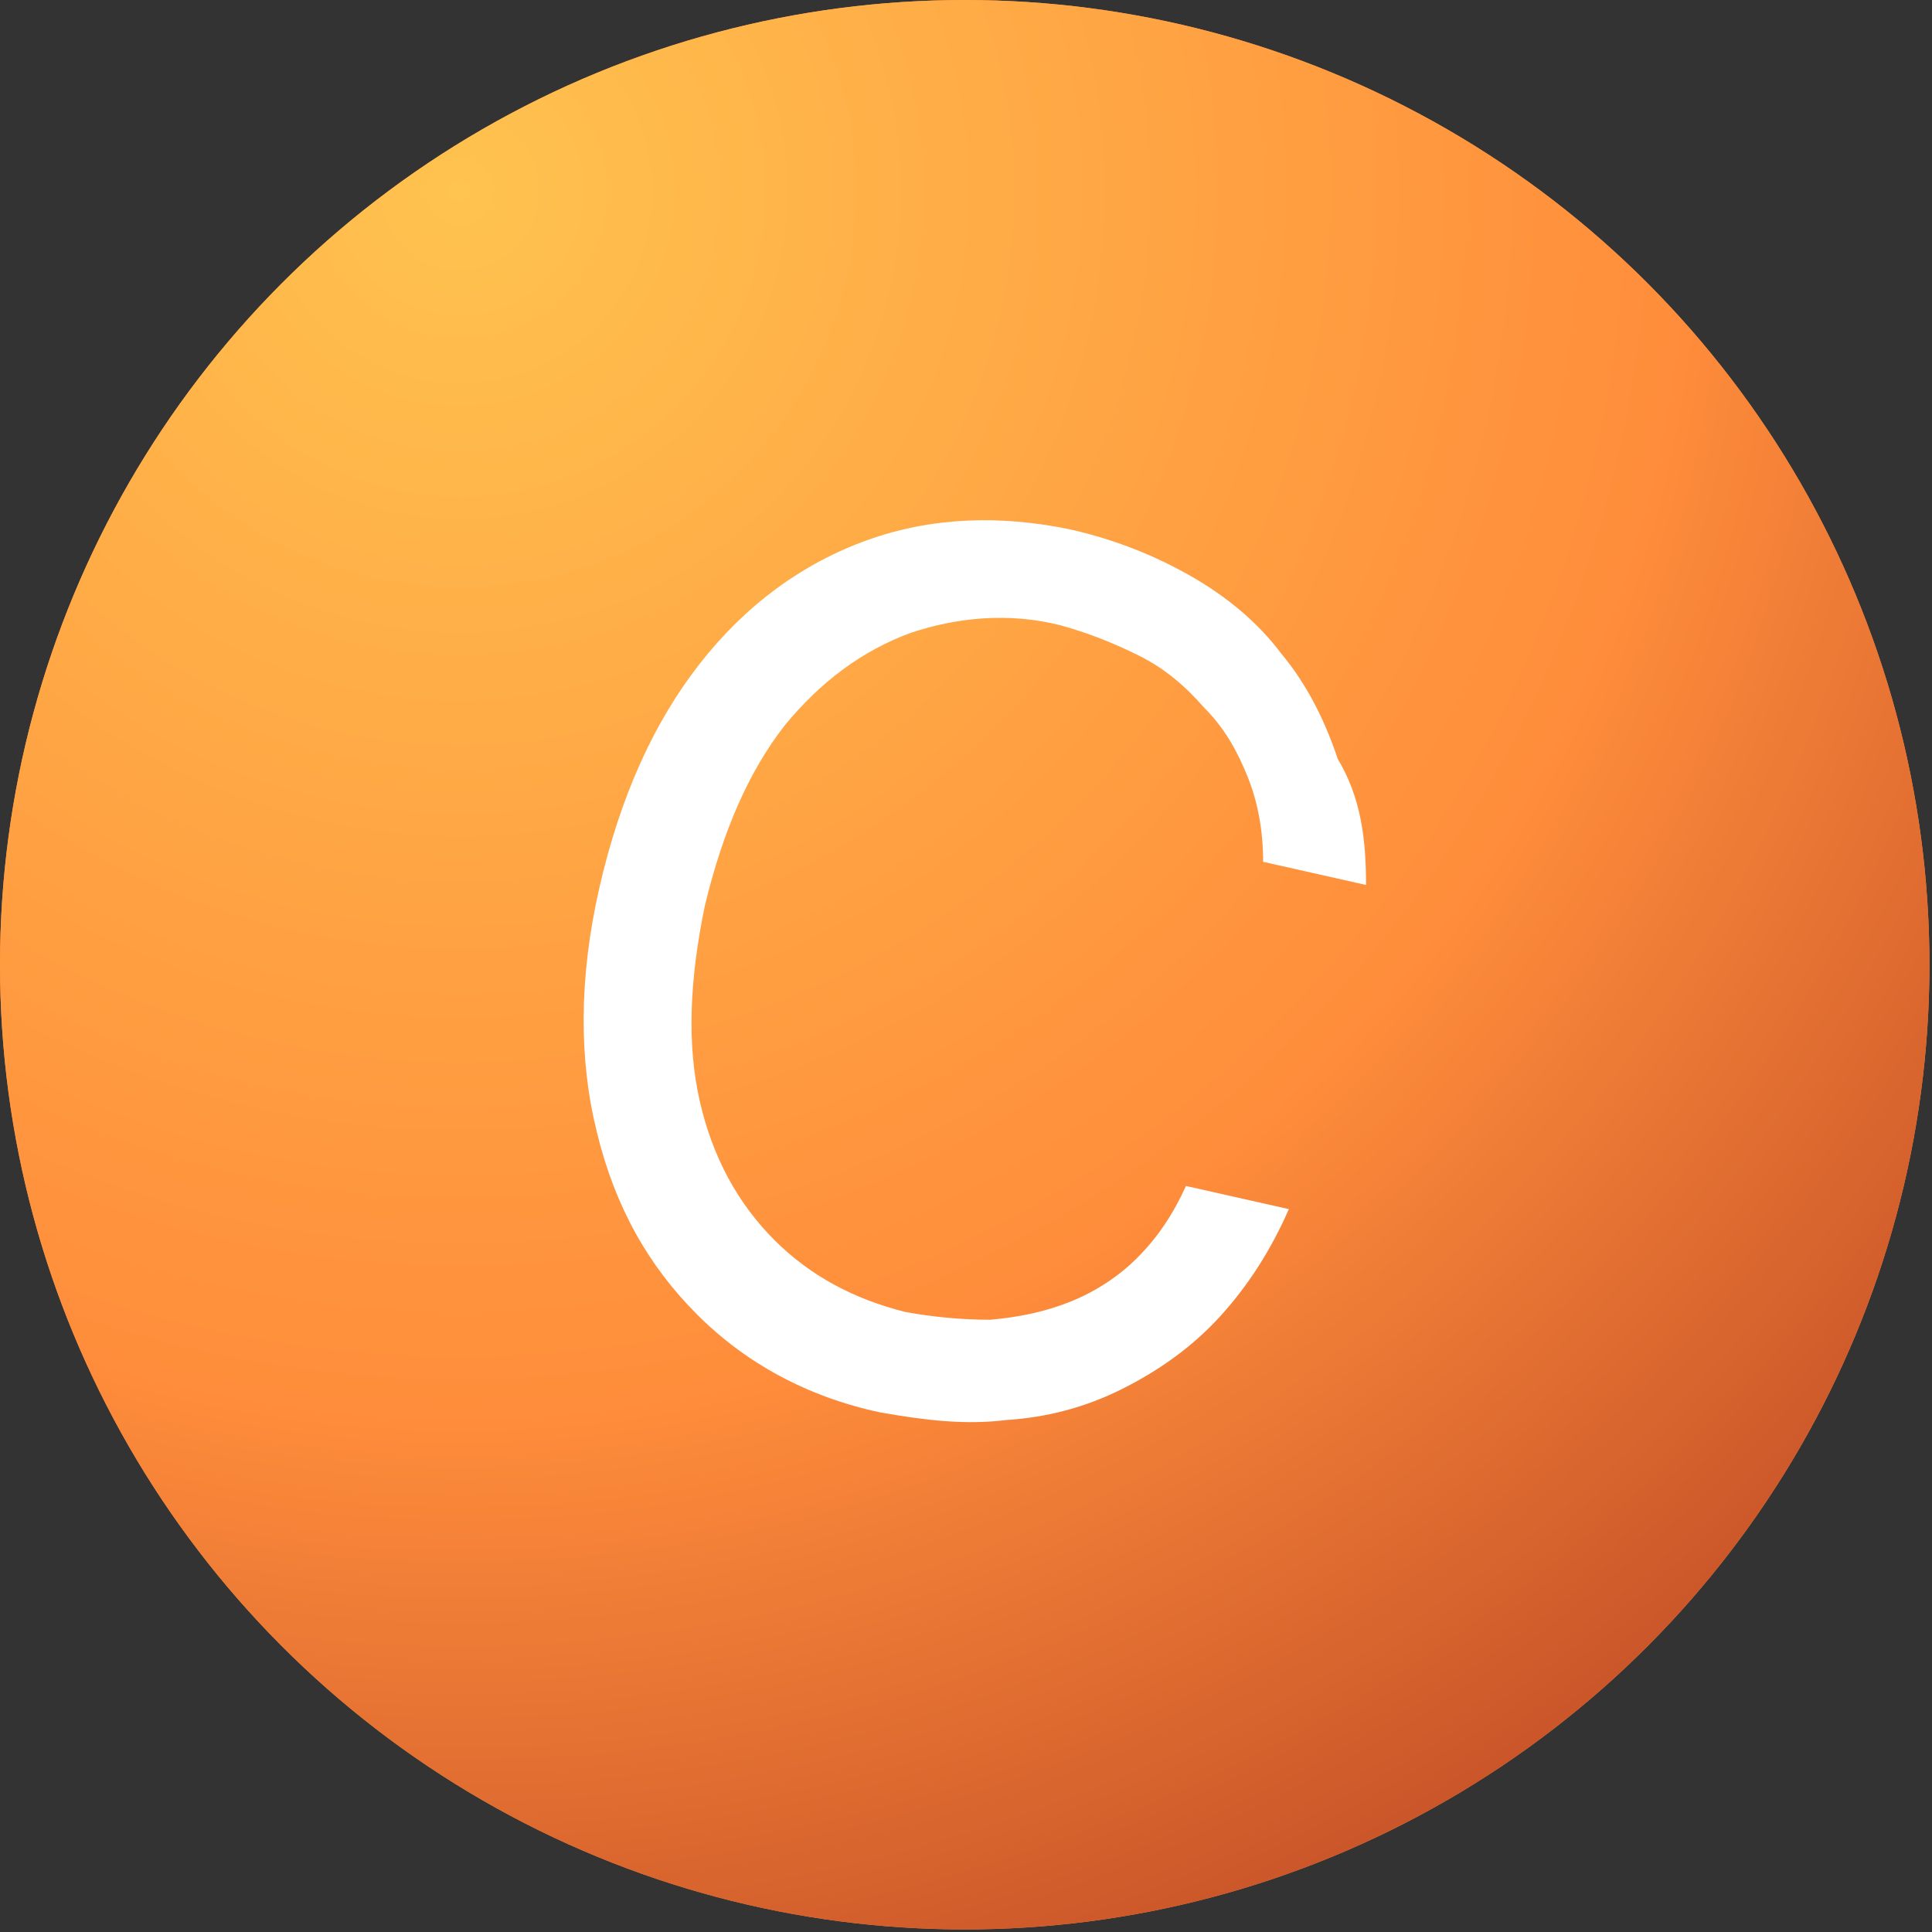<?xml version="1.0" encoding="utf-8"?>
<!-- Generator: Adobe Illustrator 25.2.3, SVG Export Plug-In . SVG Version: 6.00 Build 0)  -->
<svg version="1.1" id="Layer_1" xmlns="http://www.w3.org/2000/svg" xmlns:xlink="http://www.w3.org/1999/xlink" x="0px" y="0px"
	 viewBox="0 0 75.1 75.1" style="enable-background:new 0 0 75.1 75.1;" xml:space="preserve">
<rect x="0" y="0" width="75.1" height="75.1" fill="#333333" stroke="none"/>
<style type="text/css">
	.st0{fill:#FF8D3B;}
	.st1{fill:url(#SVGID_1_);}
	.st2{fill:#FFFFFF;}
</style>
<g>
	<circle class="st0" cx="37.5" cy="37.5" r="37.5"/>
	
		<radialGradient id="SVGID_1_" cx="-324.245" cy="90.232" r="1" gradientTransform="matrix(62.943 70.328 70.328 -62.943 14080.05 28490.106)" gradientUnits="userSpaceOnUse">
		<stop  offset="0" style="stop-color:#FFC34F"/>
		<stop  offset="0.513" style="stop-color:#FF8D3B"/>
		<stop  offset="1" style="stop-color:#A32C1C"/>
	</radialGradient>
	<circle class="st1" cx="37.5" cy="37.5" r="37.5"/>
</g>
<path class="st2" d="M53.1,34.4l-4-0.9c0-1.2-0.2-2.3-0.6-3.3c-0.4-1-0.9-1.9-1.7-2.7c-0.7-0.8-1.5-1.5-2.5-2c-1-0.5-2-0.9-3.1-1.2
	c-2-0.5-4-0.3-5.8,0.3c-1.9,0.7-3.5,1.9-4.9,3.6c-1.4,1.8-2.4,4.1-3.1,7c-0.6,2.9-0.7,5.4-0.2,7.6c0.5,2.2,1.5,4,2.9,5.4
	c1.4,1.4,3.1,2.3,5.1,2.8c1.1,0.2,2.2,0.3,3.3,0.3c1.1-0.1,2.1-0.3,3.1-0.7c1-0.4,1.9-1,2.6-1.7c0.8-0.8,1.4-1.7,1.9-2.8l4,0.9
	c-0.7,1.6-1.6,3-2.7,4.2s-2.4,2.1-3.8,2.8c-1.4,0.7-2.9,1.1-4.5,1.2c-1.6,0.2-3.2,0-4.9-0.3c-2.8-0.6-5.2-1.9-7.1-3.8
	c-1.9-1.9-3.2-4.2-3.9-7.1c-0.7-2.8-0.7-6,0.1-9.5s2.1-6.4,3.9-8.7c1.8-2.3,4-3.9,6.5-4.8c2.5-0.9,5.2-1,8-0.4
	c1.7,0.4,3.2,1,4.6,1.8c1.4,0.8,2.6,1.8,3.5,3c1,1.2,1.7,2.6,2.2,4.1C52.9,31,53.1,32.6,53.1,34.4z"/>
</svg>
